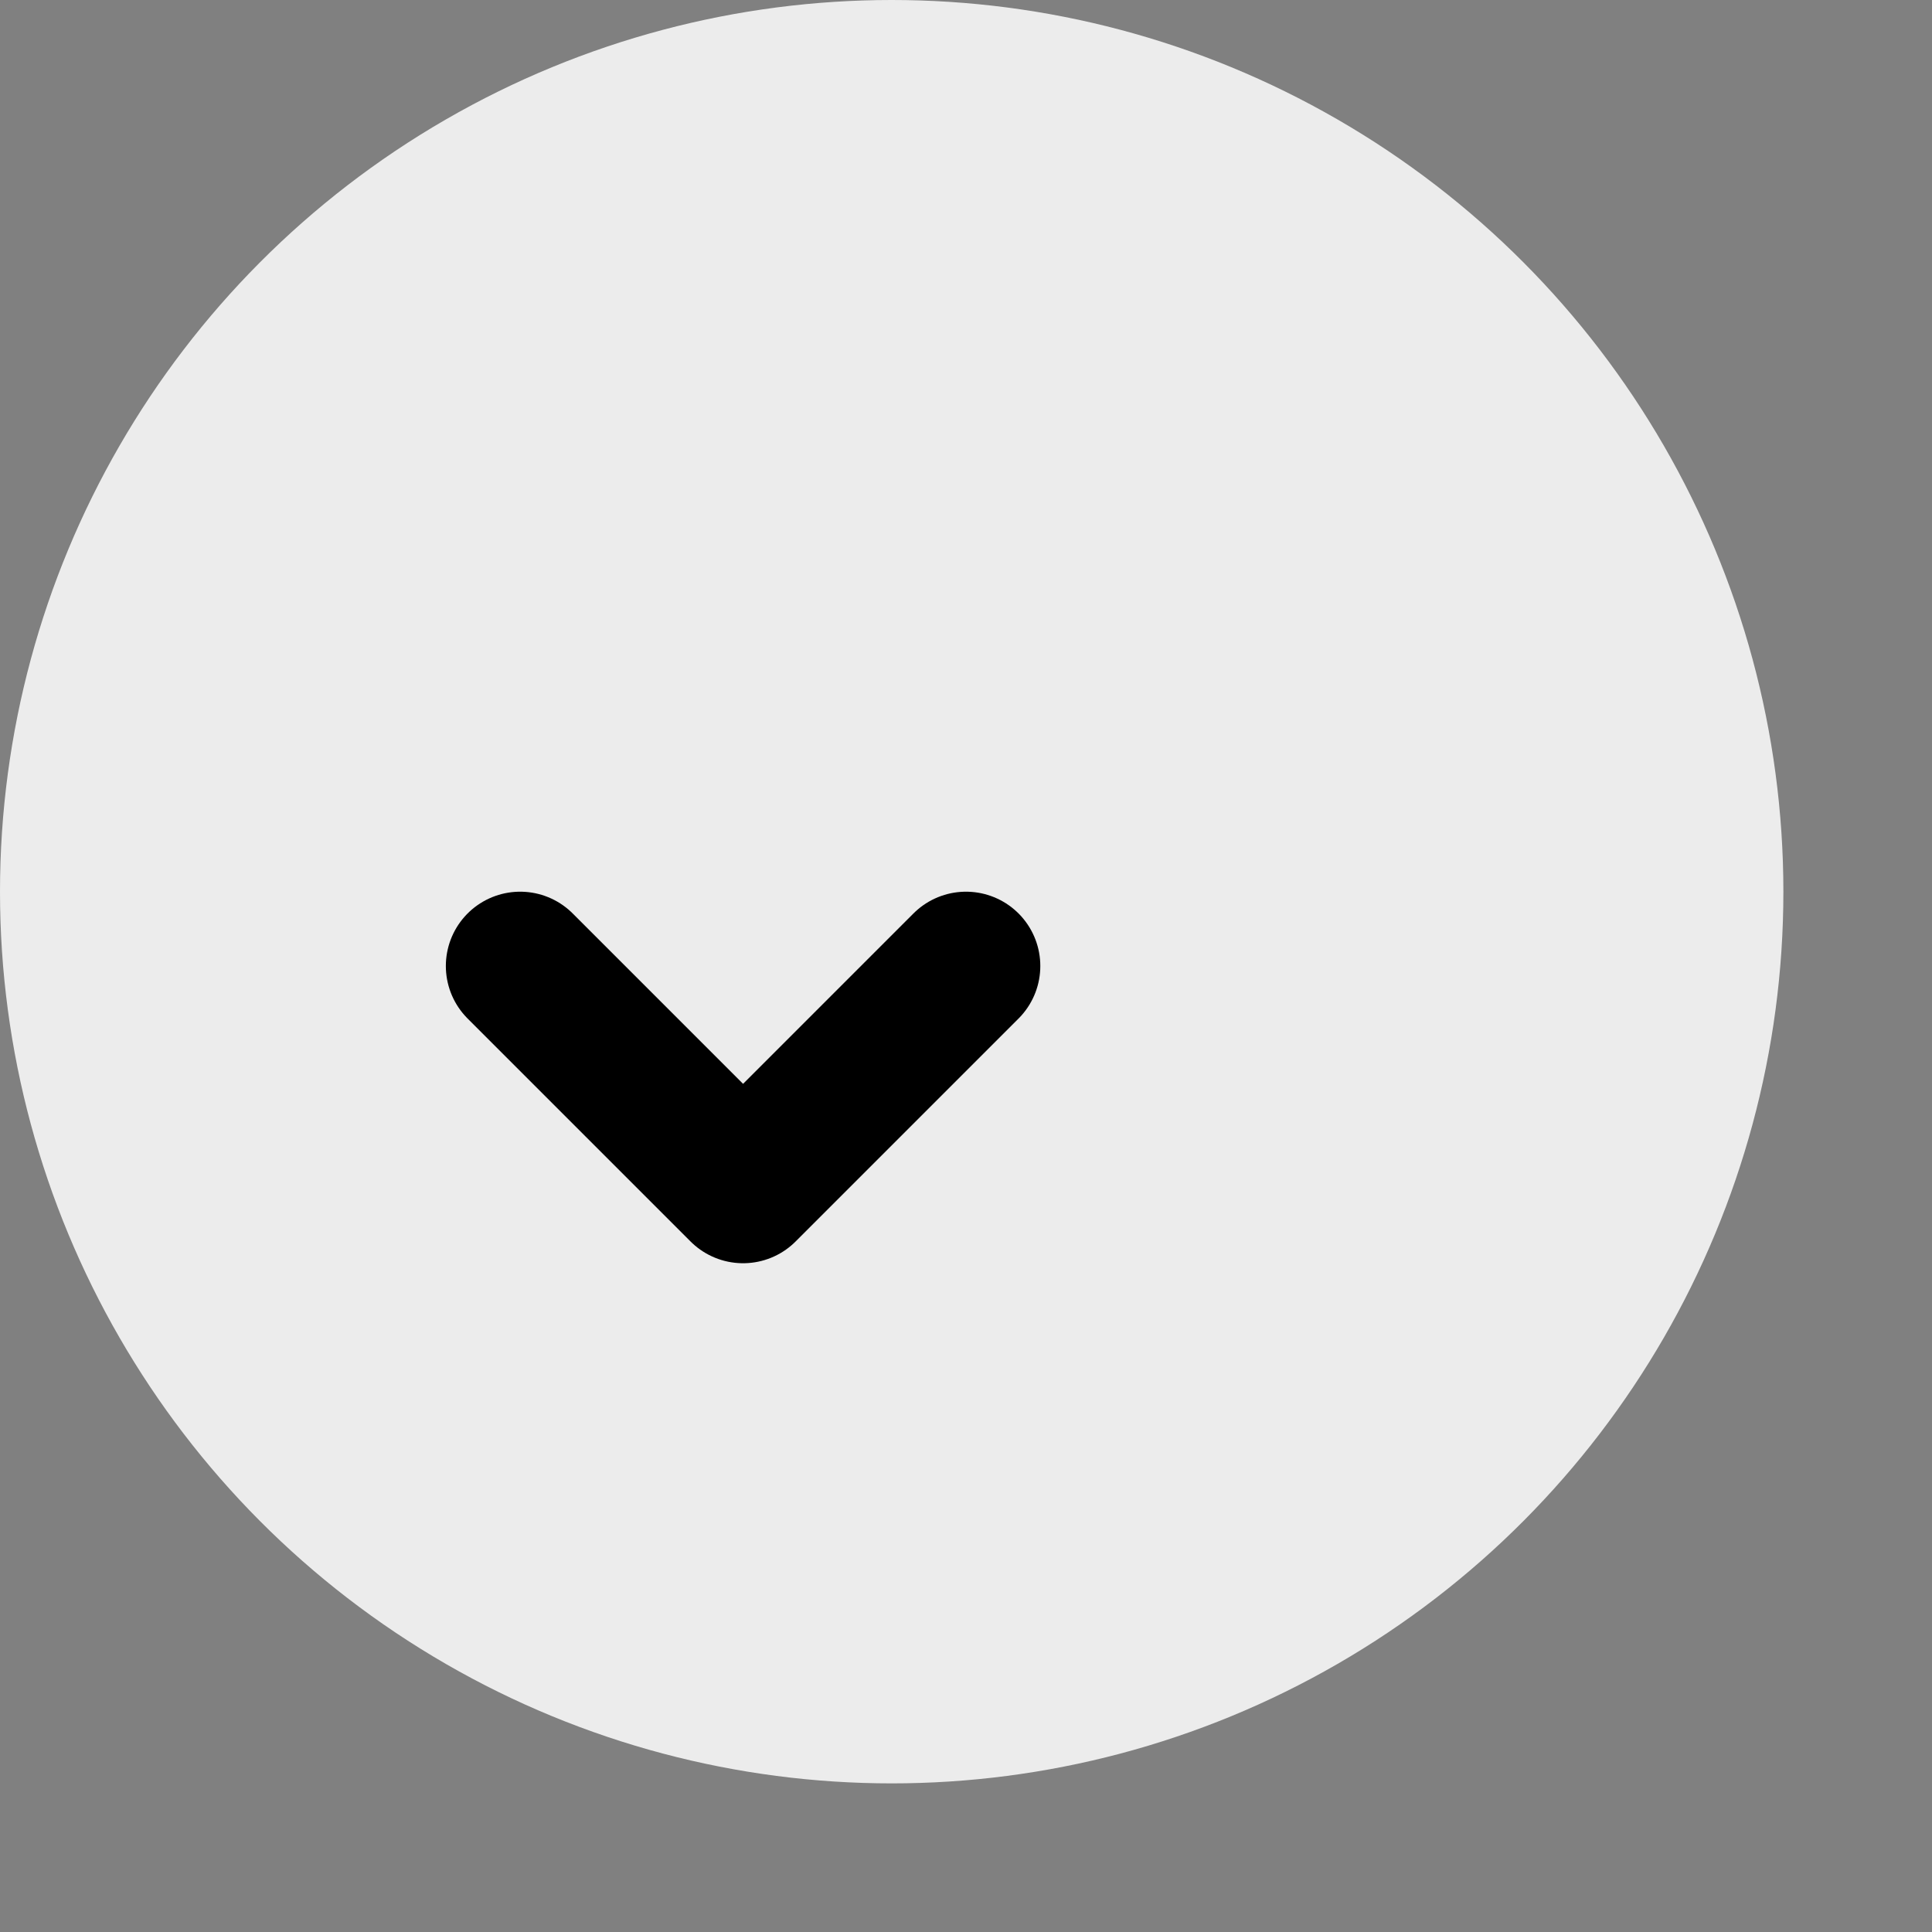 <svg width="25" height="25" viewBox="0 0 26 26" fill="none" xmlns="http://www.w3.org/2000/svg">
  <rect x="0" y="0" width="26" height="26" fill="#808080" stroke="none"/>
  <circle cx="12" cy="12" r="12" fill="#ececec"/>
  <path fill="none" stroke="black" stroke-linecap="round" stroke-linejoin="round" stroke-width="2" d="m13 13 -3 3 -3 -3"/>
</svg>
